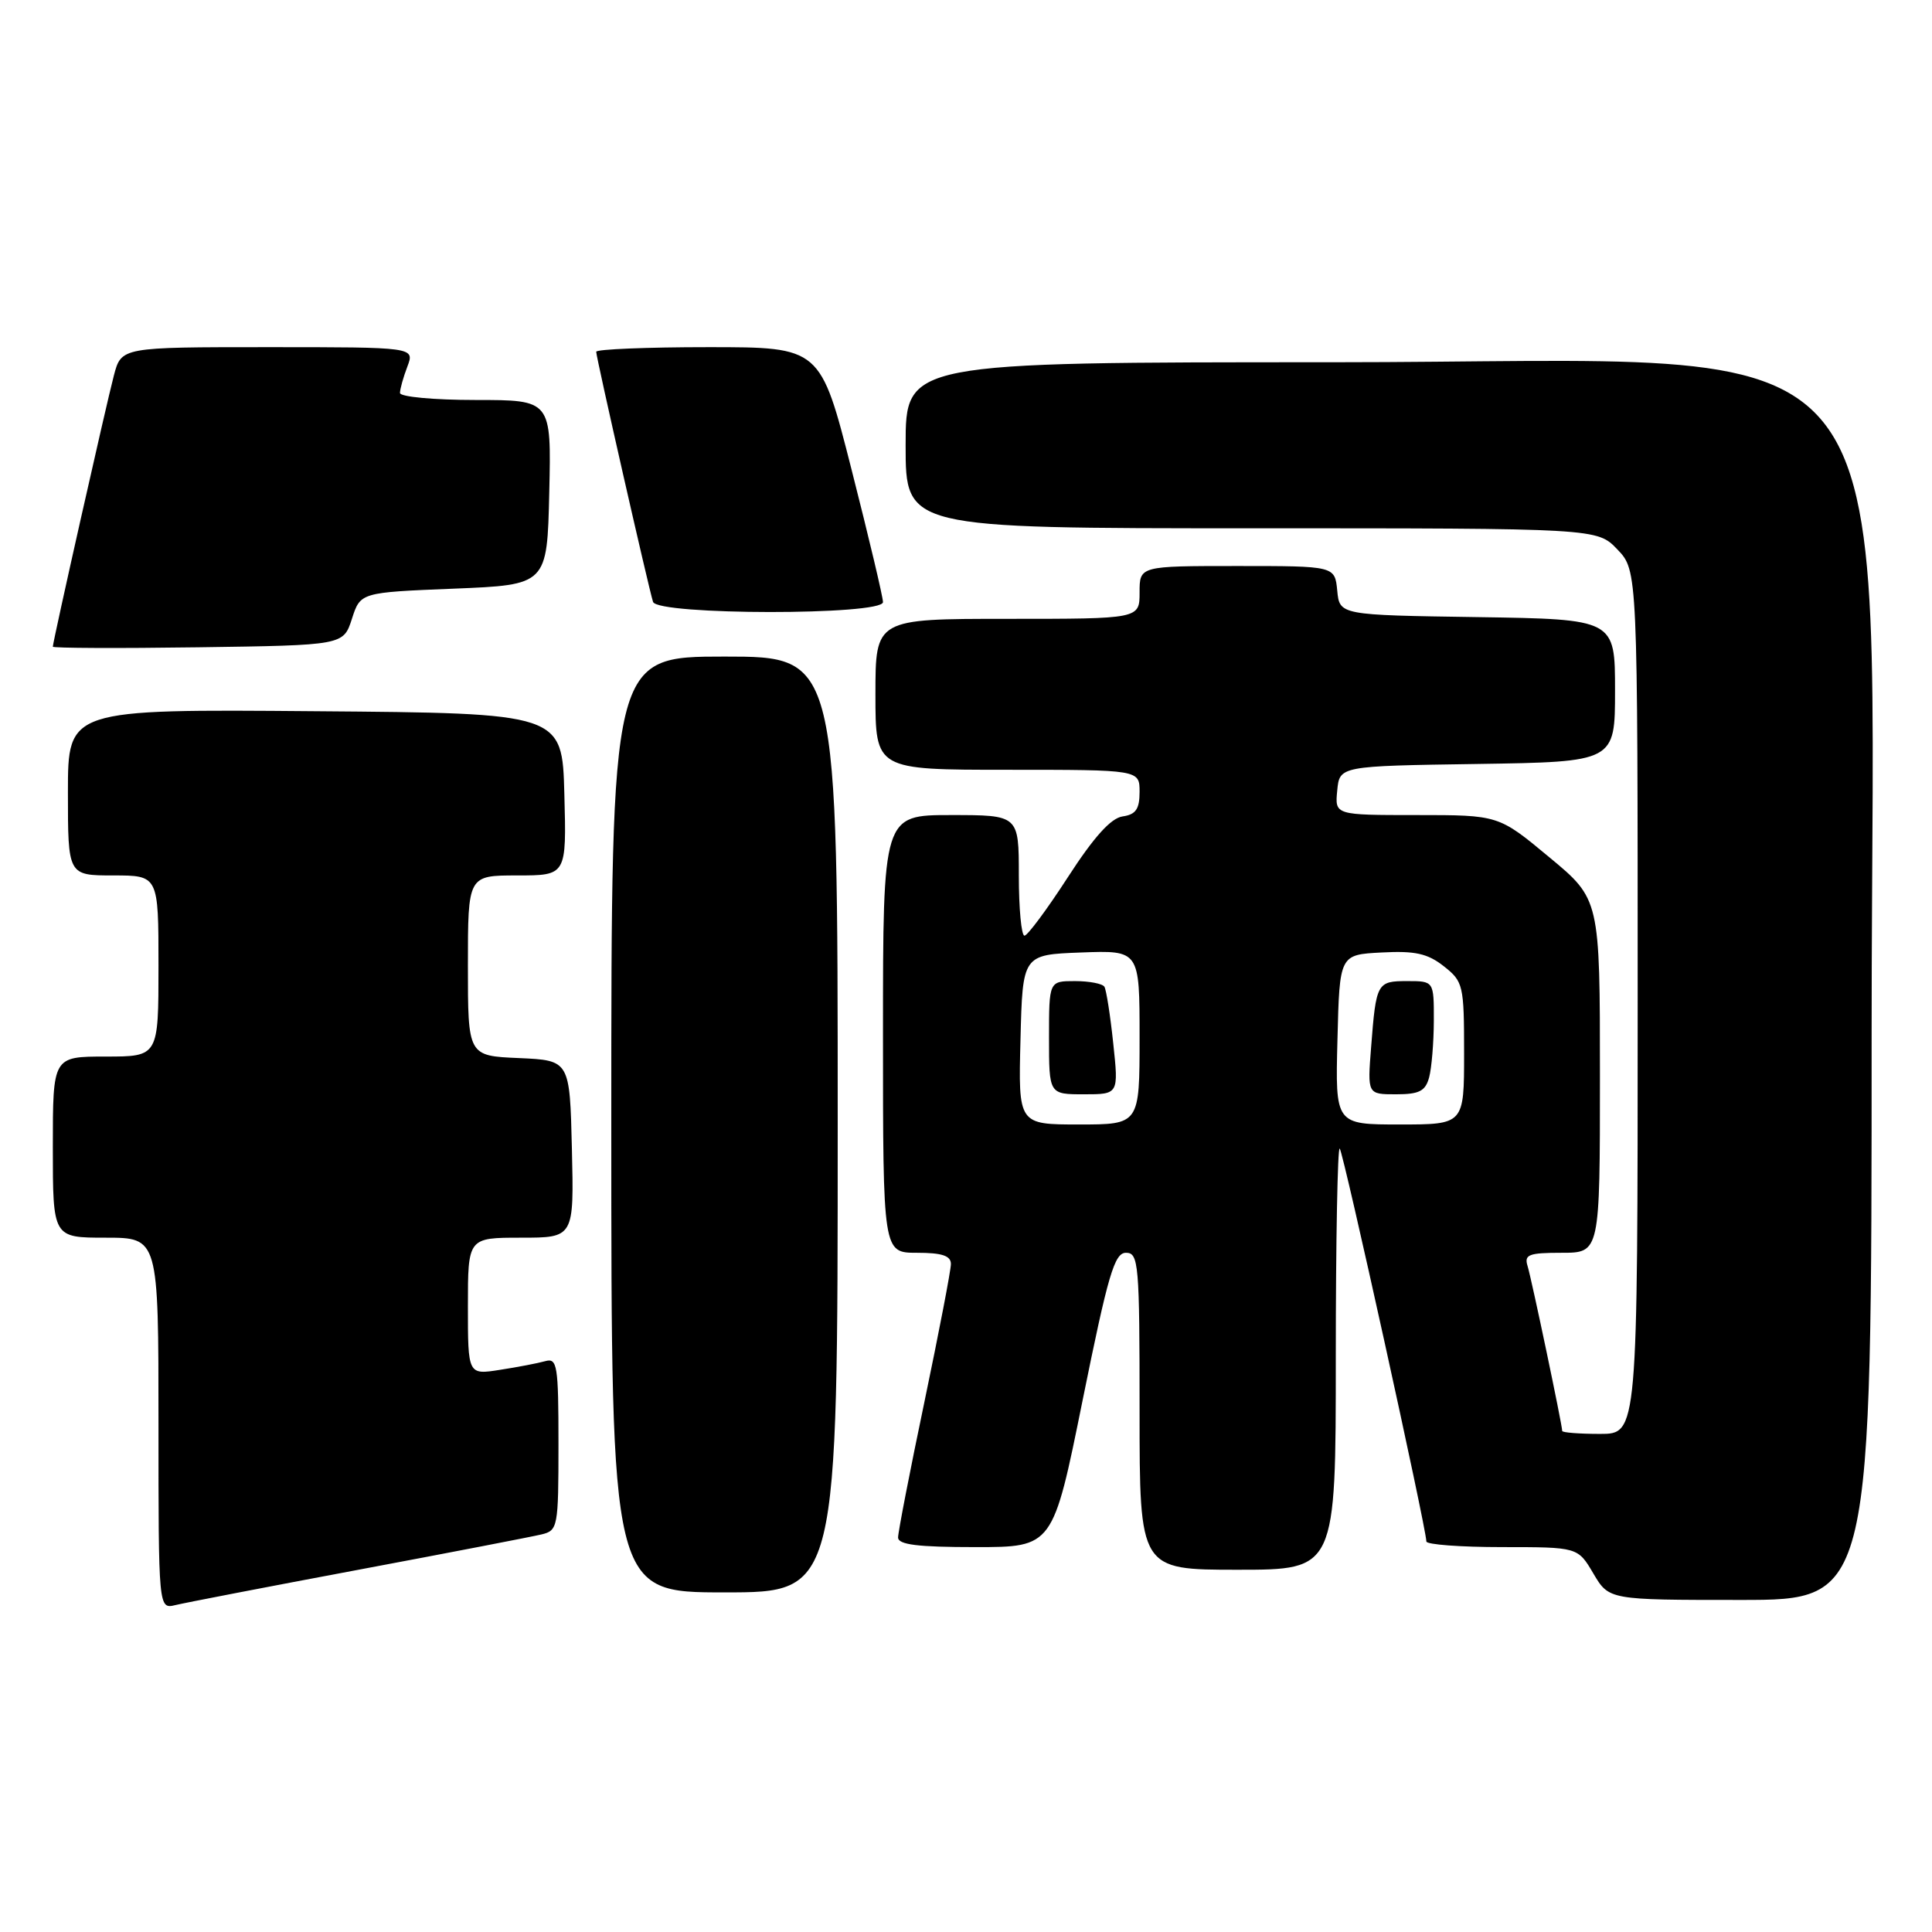 <?xml version="1.0" encoding="UTF-8" standalone="no"?>
<!DOCTYPE svg PUBLIC "-//W3C//DTD SVG 1.1//EN" "http://www.w3.org/Graphics/SVG/1.1/DTD/svg11.dtd" >
<svg xmlns="http://www.w3.org/2000/svg" xmlns:xlink="http://www.w3.org/1999/xlink" version="1.1" viewBox="0 0 256 256">
 <g >
 <path fill="currentColor"
d=" M 47.50 208.00 C 59.60 205.73 70.51 203.62 71.75 203.32 C 73.92 202.80 74.00 202.38 74.00 191.32 C 74.00 180.89 73.84 179.91 72.25 180.36 C 71.29 180.63 68.59 181.15 66.25 181.51 C 62.00 182.18 62.00 182.18 62.00 173.09 C 62.00 164.00 62.00 164.00 69.03 164.00 C 76.06 164.00 76.06 164.00 75.78 152.25 C 75.50 140.50 75.50 140.50 68.75 140.20 C 62.00 139.91 62.00 139.91 62.00 127.95 C 62.00 116.00 62.00 116.00 68.53 116.00 C 75.07 116.00 75.07 116.00 74.78 105.25 C 74.50 94.50 74.50 94.50 41.75 94.24 C 9.00 93.97 9.00 93.97 9.00 104.99 C 9.00 116.00 9.00 116.00 15.00 116.00 C 21.00 116.00 21.00 116.00 21.00 128.00 C 21.00 140.00 21.00 140.00 14.00 140.00 C 7.00 140.00 7.00 140.00 7.00 152.00 C 7.00 164.00 7.00 164.00 14.00 164.00 C 21.00 164.00 21.00 164.00 21.00 188.61 C 21.00 213.22 21.00 213.22 23.25 212.68 C 24.49 212.38 35.40 210.27 47.50 208.00 Z  M 248.00 136.67 C 248.00 39.63 254.74 48.00 176.58 48.00 C 120.00 48.00 120.00 48.00 120.00 59.00 C 120.00 70.00 120.00 70.00 165.81 70.00 C 211.63 70.00 211.63 70.00 214.31 72.80 C 217.00 75.61 217.00 75.61 217.00 132.80 C 217.00 190.00 217.00 190.00 212.00 190.00 C 209.25 190.00 207.00 189.82 207.00 189.61 C 207.00 188.79 202.93 169.42 202.41 167.75 C 201.94 166.24 202.56 166.00 206.93 166.00 C 212.00 166.00 212.00 166.00 212.00 142.58 C 212.00 119.15 212.00 119.15 205.28 113.58 C 198.57 108.00 198.57 108.00 187.72 108.00 C 176.87 108.00 176.87 108.00 177.19 104.75 C 177.50 101.50 177.50 101.50 195.75 101.23 C 214.00 100.95 214.00 100.95 214.00 91.50 C 214.00 82.05 214.00 82.05 195.75 81.77 C 177.50 81.50 177.50 81.50 177.19 78.25 C 176.87 75.00 176.87 75.00 163.94 75.00 C 151.00 75.00 151.00 75.00 151.00 78.50 C 151.00 82.00 151.00 82.00 133.50 82.00 C 116.00 82.00 116.00 82.00 116.00 92.00 C 116.00 102.00 116.00 102.00 133.50 102.00 C 151.00 102.00 151.00 102.00 151.00 104.93 C 151.00 107.21 150.50 107.93 148.75 108.18 C 147.20 108.40 144.94 110.91 141.50 116.23 C 138.75 120.48 136.16 123.97 135.75 123.98 C 135.34 123.99 135.00 120.40 135.00 116.00 C 135.00 108.00 135.00 108.00 126.00 108.00 C 117.00 108.00 117.00 108.00 117.00 137.00 C 117.00 166.00 117.00 166.00 121.50 166.00 C 124.82 166.00 126.00 166.39 126.00 167.49 C 126.00 168.31 124.42 176.51 122.50 185.71 C 120.57 194.91 119.00 203.02 119.00 203.72 C 119.00 204.68 121.60 205.00 129.26 205.00 C 139.52 205.00 139.52 205.00 143.46 185.50 C 146.83 168.86 147.67 166.00 149.20 166.00 C 150.88 166.00 151.00 167.45 151.00 187.00 C 151.00 208.00 151.00 208.00 164.00 208.00 C 177.00 208.00 177.00 208.00 177.00 179.83 C 177.00 164.34 177.24 151.90 177.52 152.19 C 178.01 152.67 189.00 202.54 189.00 204.25 C 189.00 204.66 193.52 205.00 199.03 205.00 C 209.07 205.00 209.07 205.00 211.13 208.50 C 213.20 212.00 213.20 212.00 230.60 212.00 C 248.00 212.00 248.00 212.00 248.00 136.67 Z  M 111.00 149.00 C 111.00 87.00 111.00 87.00 96.00 87.00 C 81.00 87.00 81.00 87.00 81.00 149.00 C 81.00 211.00 81.00 211.00 96.00 211.00 C 111.00 211.00 111.00 211.00 111.00 149.00 Z  M 46.63 82.00 C 47.76 78.50 47.76 78.50 60.13 78.00 C 72.50 77.50 72.50 77.50 72.78 65.25 C 73.06 53.00 73.06 53.00 63.03 53.00 C 57.48 53.00 53.00 52.58 53.00 52.07 C 53.00 51.55 53.44 49.98 53.98 48.57 C 54.95 46.00 54.95 46.00 35.51 46.00 C 16.08 46.00 16.08 46.00 15.09 49.75 C 14.09 53.53 7.00 85.03 7.00 85.69 C 7.00 85.88 15.66 85.92 26.25 85.77 C 45.50 85.50 45.50 85.50 46.63 82.00 Z  M 117.00 79.78 C 117.00 79.11 115.13 71.23 112.85 62.28 C 108.71 46.00 108.71 46.00 93.85 46.00 C 85.68 46.00 79.00 46.28 79.00 46.61 C 79.00 47.36 85.96 77.99 86.53 79.75 C 87.11 81.53 117.00 81.55 117.00 79.78 Z  M 135.22 137.75 C 135.50 126.50 135.50 126.50 143.25 126.21 C 151.00 125.92 151.00 125.92 151.00 137.46 C 151.00 149.00 151.00 149.00 142.97 149.00 C 134.93 149.00 134.93 149.00 135.22 137.75 Z  M 147.51 138.25 C 147.12 134.54 146.59 131.16 146.34 130.75 C 146.09 130.34 144.33 130.00 142.44 130.00 C 139.00 130.00 139.00 130.00 139.00 137.50 C 139.00 145.00 139.00 145.00 143.62 145.00 C 148.23 145.00 148.23 145.00 147.51 138.25 Z  M 177.22 137.75 C 177.50 126.50 177.50 126.50 183.06 126.21 C 187.50 125.97 189.16 126.34 191.31 128.03 C 193.89 130.06 194.00 130.53 194.00 139.57 C 194.00 149.00 194.00 149.00 185.47 149.00 C 176.93 149.00 176.93 149.00 177.22 137.75 Z  M 189.37 142.75 C 189.70 141.51 189.98 138.14 189.99 135.25 C 190.00 130.00 190.00 130.00 186.47 130.00 C 182.46 130.00 182.34 130.21 181.68 138.75 C 181.19 145.00 181.19 145.00 184.98 145.00 C 188.06 145.00 188.88 144.58 189.37 142.75 Z "/>
</g>
</svg>
